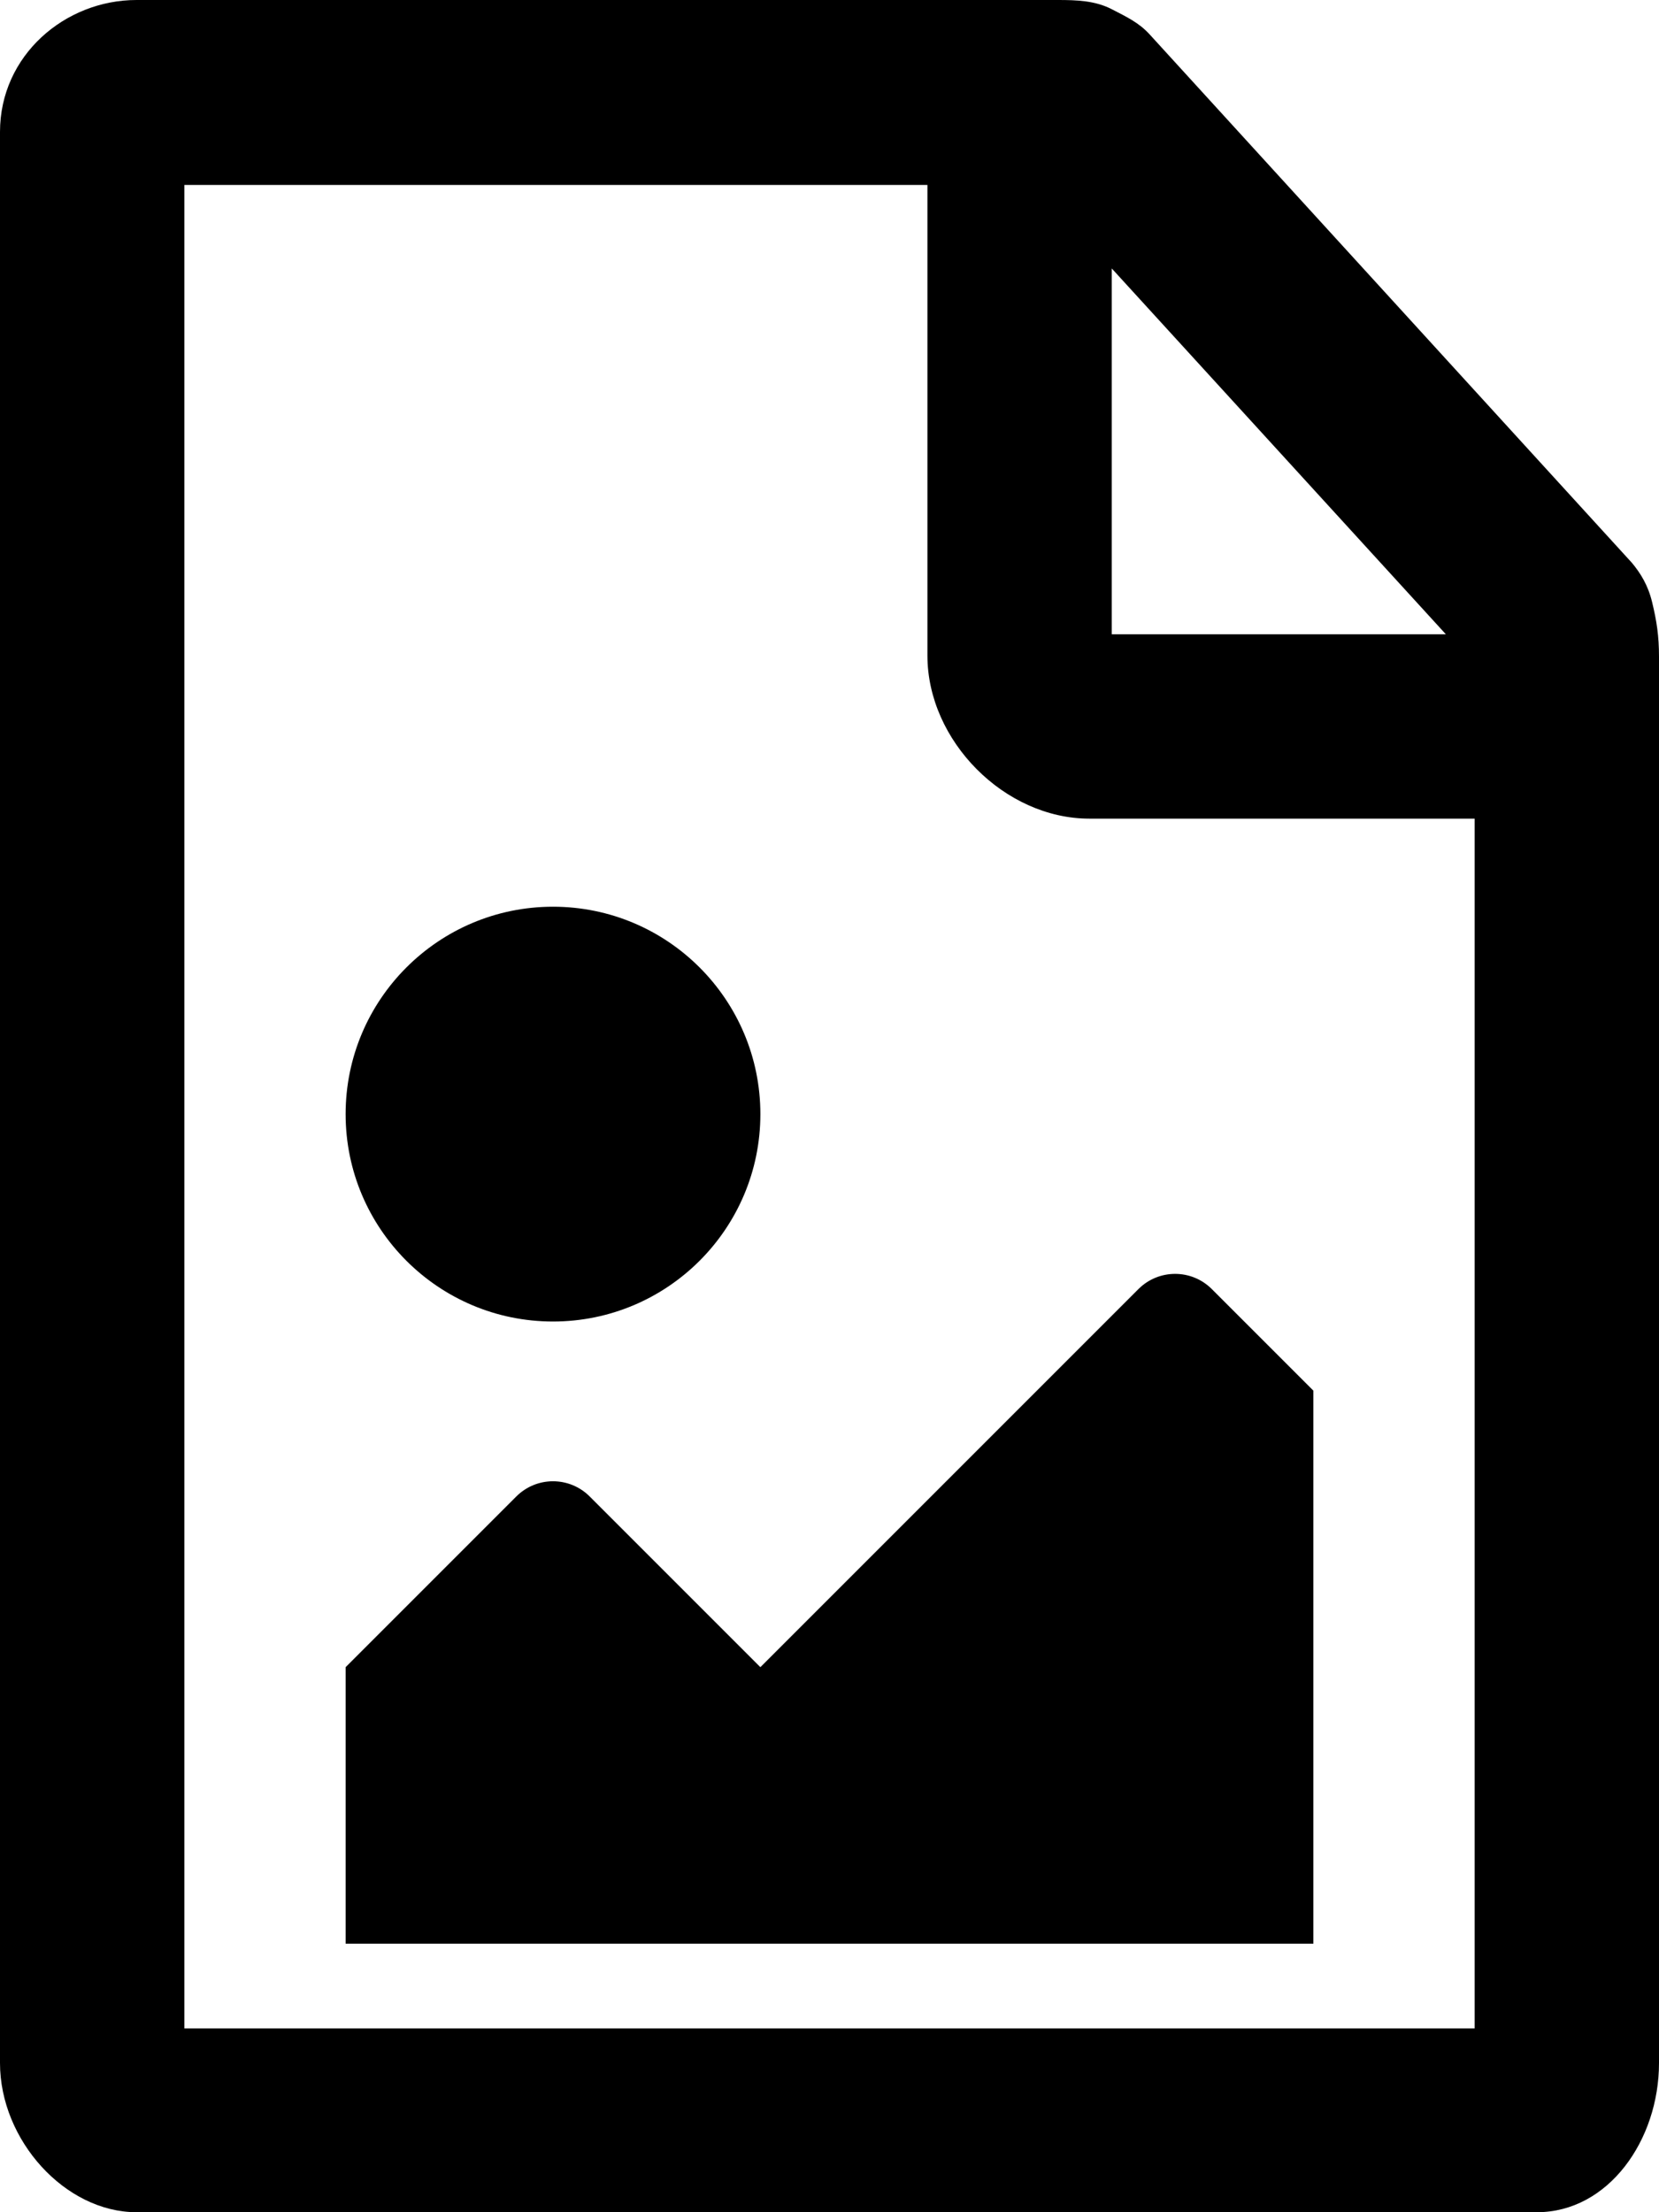 <?xml version="1.0" standalone="no"?><!-- Generator: Gravit.io --><svg xmlns="http://www.w3.org/2000/svg" xmlns:xlink="http://www.w3.org/1999/xlink" style="isolation:isolate" viewBox="2532.627 856.061 384 512" width="384" height="512"><g><path d=" M 2915.027 995.394 C 2914.094 991.527 2912.361 988.727 2910.361 986.327 L 2798.761 864.061 C 2796.227 861.261 2793.294 859.927 2789.961 858.194 C 2786.094 856.194 2781.827 856.061 2777.427 856.061 L 2564.227 856.061 C 2547.694 856.061 2532.627 868.861 2532.627 886.594 L 2532.627 1333.527 C 2532.627 1351.394 2547.694 1368.061 2564.227 1368.061 L 2888.361 1368.061 C 2904.894 1368.061 2916.627 1351.394 2916.627 1333.527 L 2916.627 1008.061 C 2916.627 1003.261 2916.094 999.794 2915.027 995.394 Z  M 2789.961 918.194 L 2867.294 1002.861 L 2789.961 1002.861 L 2789.961 918.194 Z  M 2575.294 1325.527 L 2575.294 898.861 L 2747.294 898.861 L 2747.294 1007.794 C 2747.294 1027.527 2765.161 1045.527 2784.761 1045.527 L 2873.961 1045.527 L 2873.961 1325.527 L 2575.294 1325.527 Z " fill="rgb(0,0,0)"/><g><path d=" M 2612.627 1305.914 L 2836.627 1305.914 L 2836.627 1177.914 L 2813.127 1154.414 C 2808.427 1149.714 2800.827 1149.714 2796.127 1154.414 L 2708.627 1241.914 L 2669.127 1202.414 C 2664.427 1197.714 2656.827 1197.714 2652.127 1202.414 L 2612.627 1241.914 L 2612.627 1305.914 Z  M 2660.627 1065.914 C 2634.127 1065.914 2612.627 1087.414 2612.627 1113.914 C 2612.627 1140.414 2634.127 1161.914 2660.627 1161.914 C 2687.127 1161.914 2708.627 1140.414 2708.627 1113.914 C 2708.627 1087.414 2687.127 1065.914 2660.627 1065.914 Z " fill="rgb(0,0,0)"/></g></g></svg>